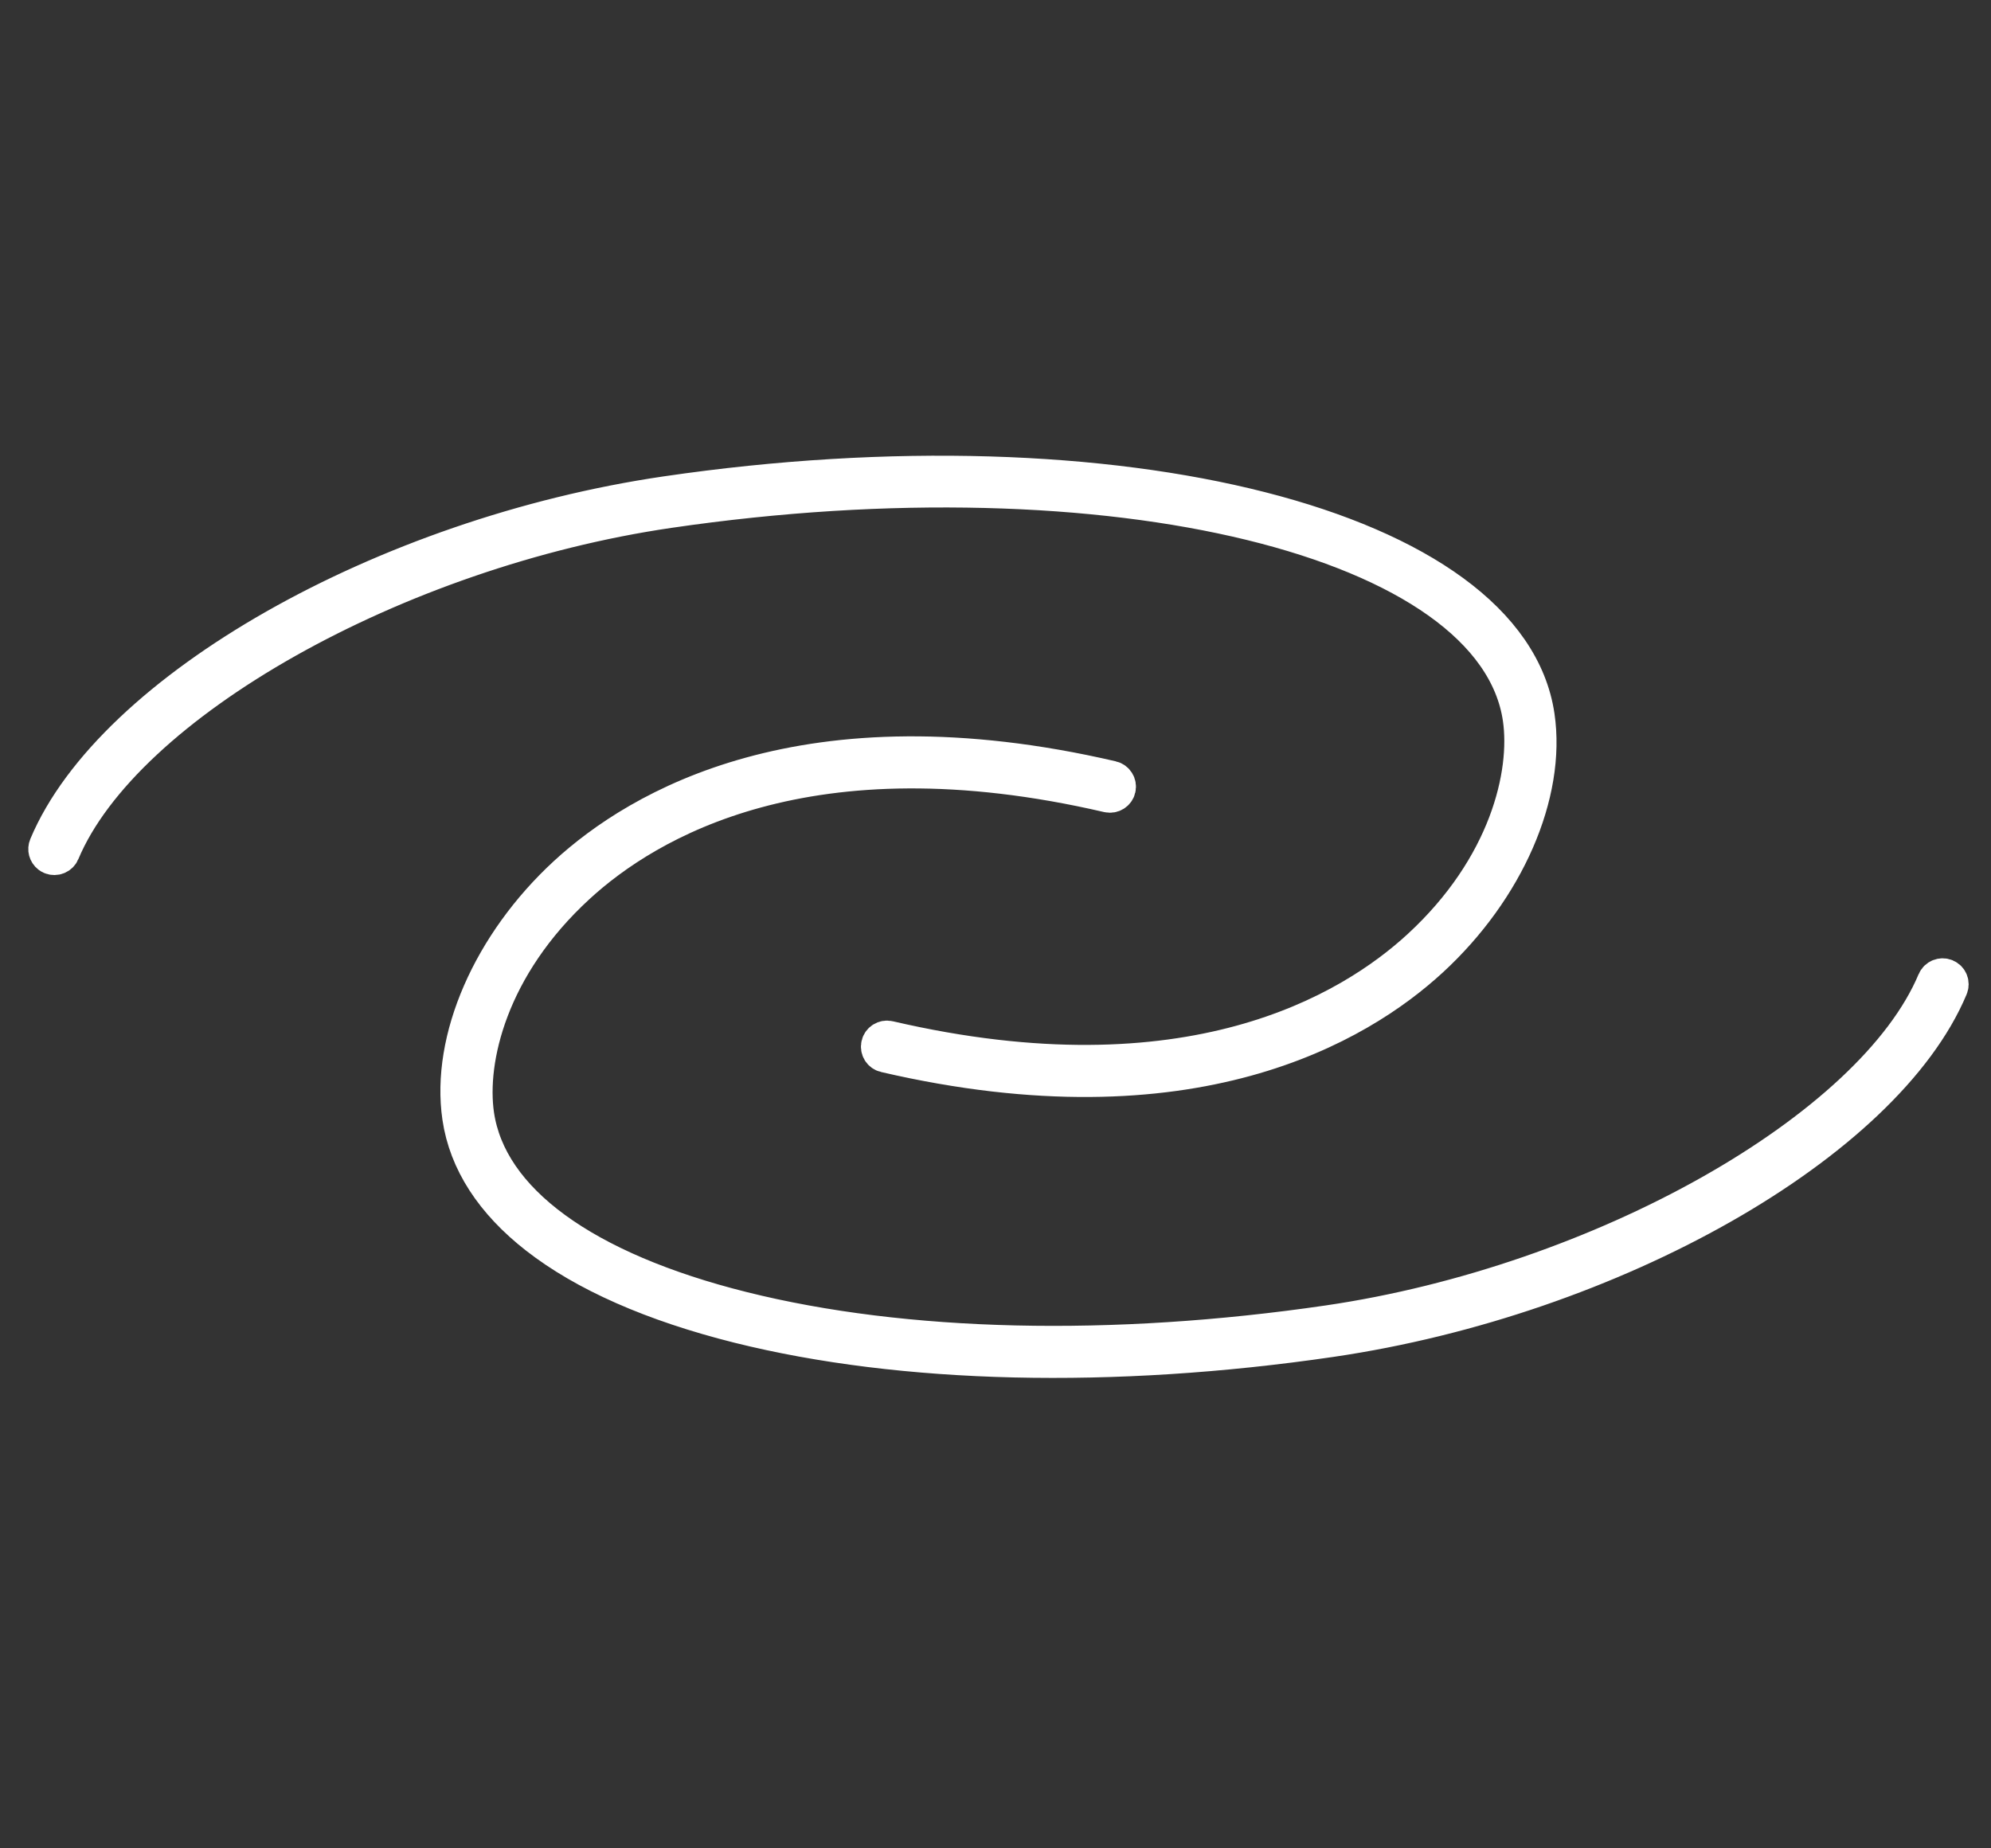 <svg width="56" height="52" viewBox="0 0 56 52" fill="none" xmlns="http://www.w3.org/2000/svg">
<rect x="0" y="0" width="56" height="52" fill="#333333" stroke="none"/>
<path d="M18.806 14.357C31.277 12.531 42.027 15.159 42.767 20.213C42.994 21.767 42.388 24.385 39.928 26.649C37.972 28.449 33.431 31.177 25 29.219C24.875 29.19 24.75 29.268 24.721 29.393C24.692 29.518 24.768 29.643 24.895 29.672C33.535 31.679 38.22 28.854 40.243 26.991C42.377 25.026 43.549 22.34 43.227 20.146C42.447 14.837 31.464 12.034 18.738 13.897C10.808 15.059 3.155 19.407 1.314 23.796C1.272 23.895 1.304 24.006 1.385 24.069C1.401 24.081 1.419 24.092 1.438 24.1C1.557 24.15 1.693 24.094 1.743 23.976C3.496 19.793 11.151 15.479 18.806 14.357Z" stroke="white"/>
<path d="M37.428 37.68C45.359 36.518 53.013 32.171 54.853 27.782C54.903 27.665 54.849 27.528 54.729 27.478C54.61 27.429 54.474 27.485 54.424 27.603C52.67 31.784 45.016 36.099 37.361 37.221C31.287 38.11 25.438 37.974 20.891 36.838C16.413 35.719 13.753 33.776 13.399 31.365C13.172 29.811 13.778 27.192 16.239 24.929C18.195 23.128 22.735 20.4 31.166 22.359C31.291 22.387 31.416 22.31 31.445 22.185C31.474 22.059 31.395 21.935 31.271 21.906C22.632 19.899 17.947 22.724 15.923 24.587C13.789 26.551 12.618 29.238 12.939 31.432C13.123 32.688 13.863 33.821 15.101 34.788C16.437 35.832 18.354 36.683 20.778 37.29C25.383 38.439 31.296 38.578 37.428 37.68Z" stroke="white"/>
</svg>
